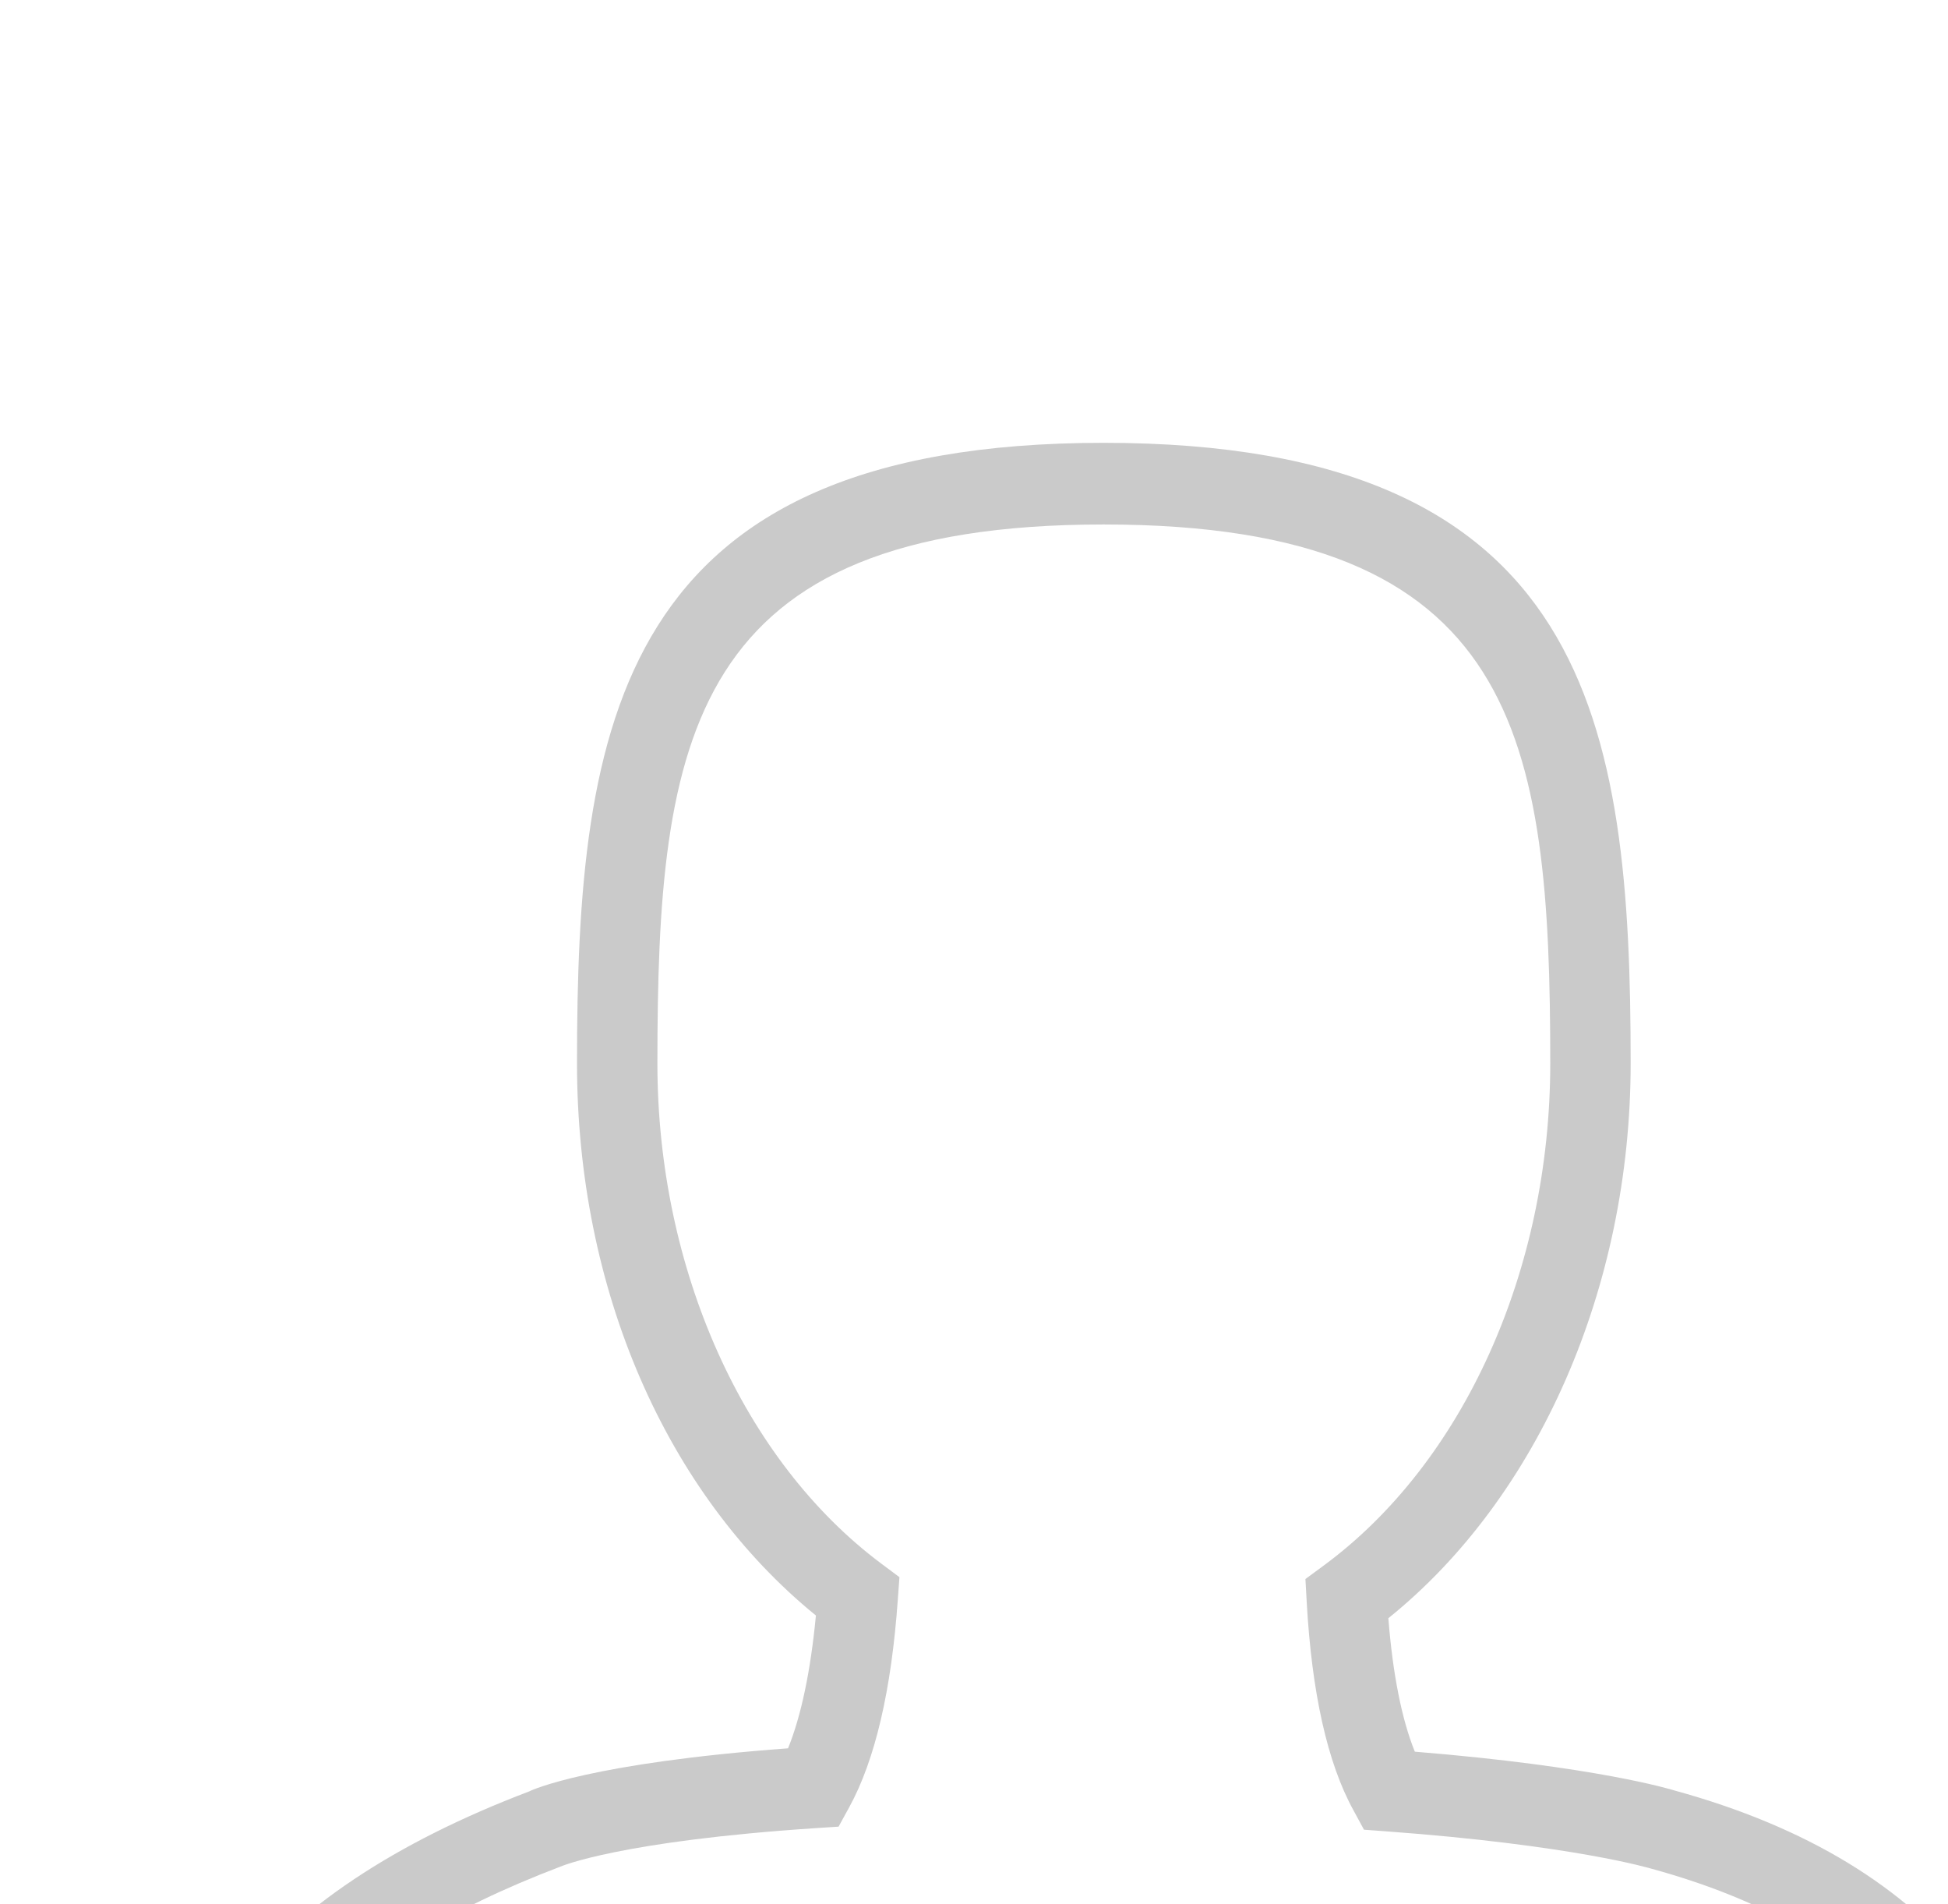 <svg width="44px" height="43px" viewBox="0 0 44 43" version="1.1" xmlns="http://www.w3.org/2000/svg" xmlns:xlink="http://www.w3.org/1999/xlink">
    <!-- Generator: Sketch 41 (35326) - http://www.bohemiancoding.com/sketch -->
    <desc>Created with Sketch.</desc>
    <defs></defs>
    <path d="M37.828,40.435 C37.754,40.412 36.064,39.891 31.957,39.557 C31.66,38.823 31.458,37.797 31.359,36.543 C34.746,33.819 36.832,29.071 36.832,24.015 C36.832,16.346 35.936,10 24.929,10 C13.929,10 13.033,16.346 13.033,24.015 C13.033,29.109 15.041,33.725 18.429,36.482 C18.311,37.728 18.097,38.747 17.8,39.481 C13.362,39.81 12.025,40.415 11.956,40.453 C5.849,42.774 3.125,46.356 3.125,51.578 L3.125,52.5 L46.71,52.5 L46.71,51.578 C46.71,45.867 43.795,42.074 37.828,40.435 L37.828,40.435 Z M4.975,50.656 C5.272,46.748 7.548,44.098 12.657,42.153 C12.67,42.148 13.99,41.576 18.448,41.282 L18.941,41.25 L19.182,40.811 C19.765,39.748 20.135,38.171 20.279,36.122 L20.316,35.616 L19.911,35.314 C16.79,32.985 14.849,28.655 14.849,24.015 C14.849,16.663 15.551,11.844 24.929,11.844 C34.314,11.844 35.016,16.663 35.016,24.015 C35.016,28.689 33.051,33.039 29.888,35.362 L29.486,35.658 L29.514,36.159 C29.628,38.224 29.983,39.813 30.572,40.883 L30.809,41.319 L31.298,41.355 C35.535,41.667 37.275,42.192 37.321,42.205 C42.22,43.553 44.58,46.327 44.863,50.656 L4.975,50.656 L4.975,50.656 Z" id="icons/stroked/person" stroke="none" fill="#CACACA" fill-rule="evenodd"></path>
</svg>